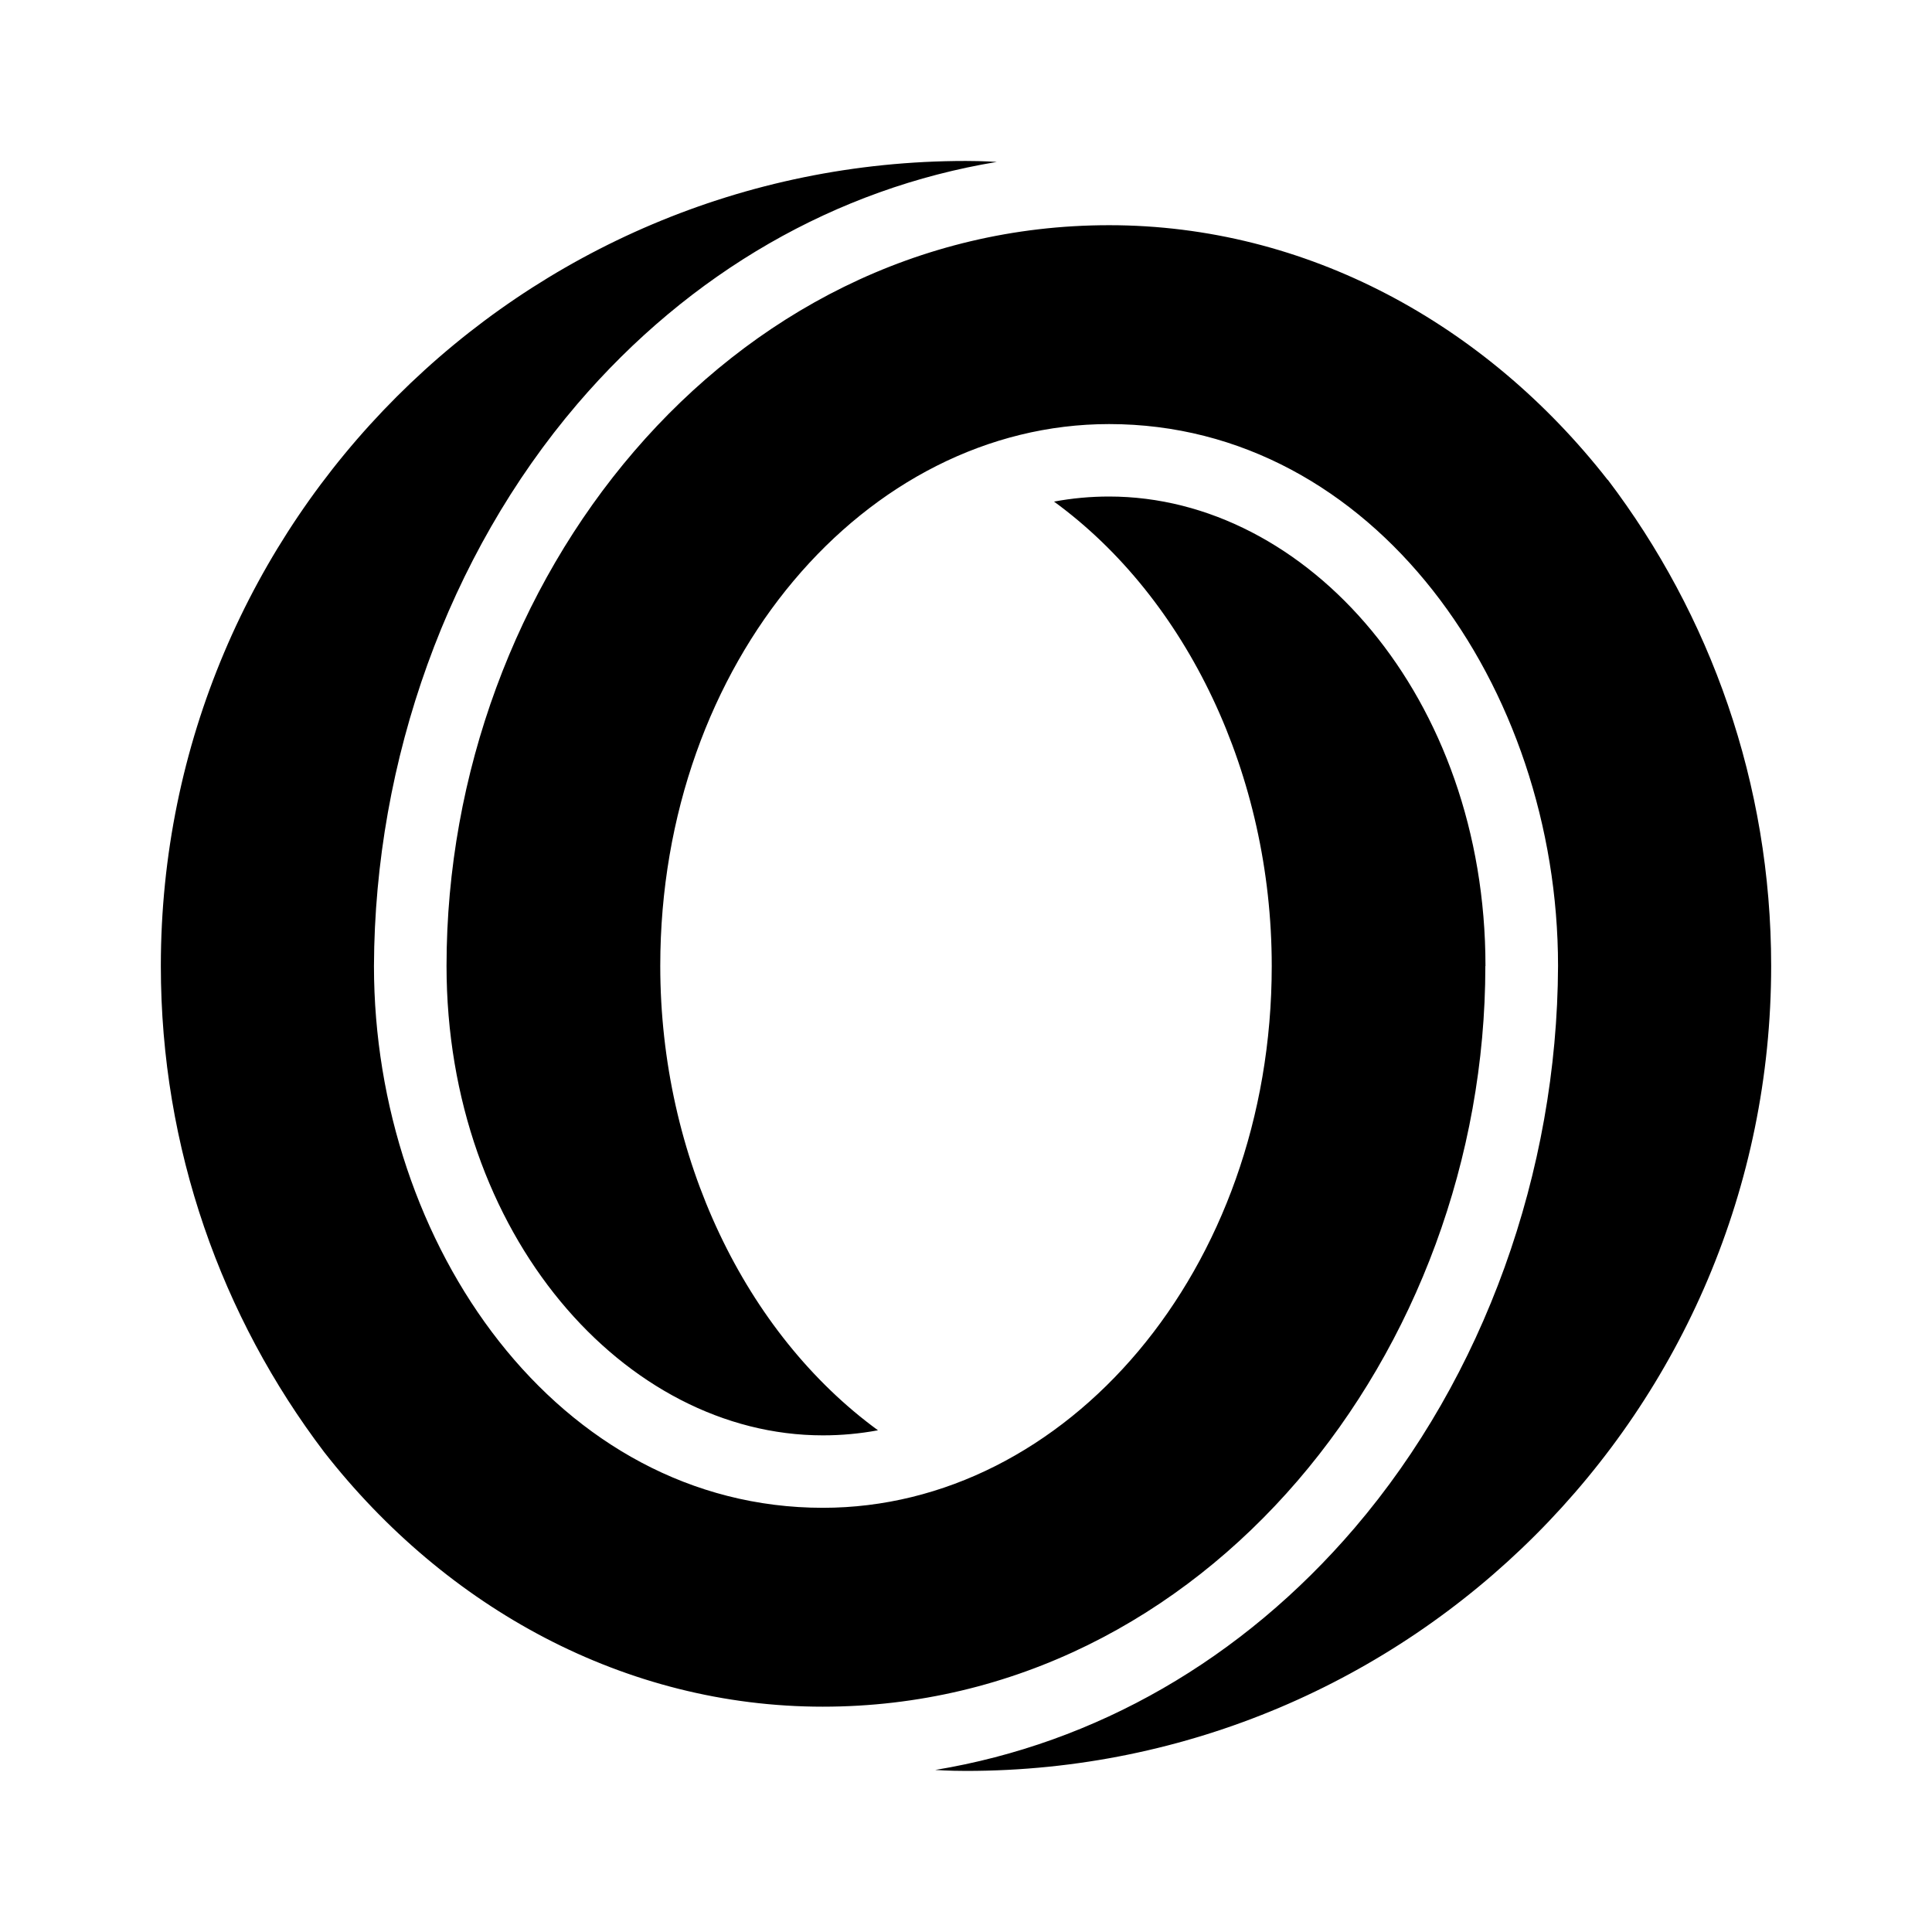 <!-- Generated by IcoMoon.io -->
<svg version="1.1" xmlns="http://www.w3.org/2000/svg" width="16" height="16" viewBox="0 0 16 16">
<title>app_oasis</title>
<path d="M13.314 3.974c-1.009-1.291-2.491-2.109-4.129-2.109-3.169 0-5.487 2.944-5.487 6.134 0 2.224 1.476 3.888 3.117 3.888 0.153 0 0.306-0.014 0.456-0.042-1.099-0.802-1.803-2.262-1.803-3.846 0-2.522 1.706-4.487 3.717-4.487 2.193 0 3.718 2.178 3.718 4.487-0.006 1.706-0.614 3.402-1.684 4.654-0.934 1.092-2.144 1.785-3.474 2.005 0 0 0.111 0.008 0.256 0.008 3.682 0 6.667-2.985 6.667-6.667 0-1.513-0.504-2.907-1.353-4.026zM12.302 8c0-2.224-1.476-3.888-3.117-3.888-0.154 0-0.306 0.014-0.456 0.042 1.1 0.802 1.803 2.262 1.803 3.846 0 2.522-1.706 4.487-3.717 4.487-2.193 0-3.718-2.178-3.718-4.487 0.006-1.706 0.614-3.402 1.684-4.654 0.934-1.092 2.144-1.785 3.474-2.005 0 0-0.111-0.008-0.256-0.008-3.682 0-6.667 2.985-6.667 6.667 0 1.512 0.504 2.907 1.353 4.026 1.009 1.291 2.491 2.108 4.129 2.108 3.169 0 5.487-2.944 5.487-6.134z"></path>
</svg>
